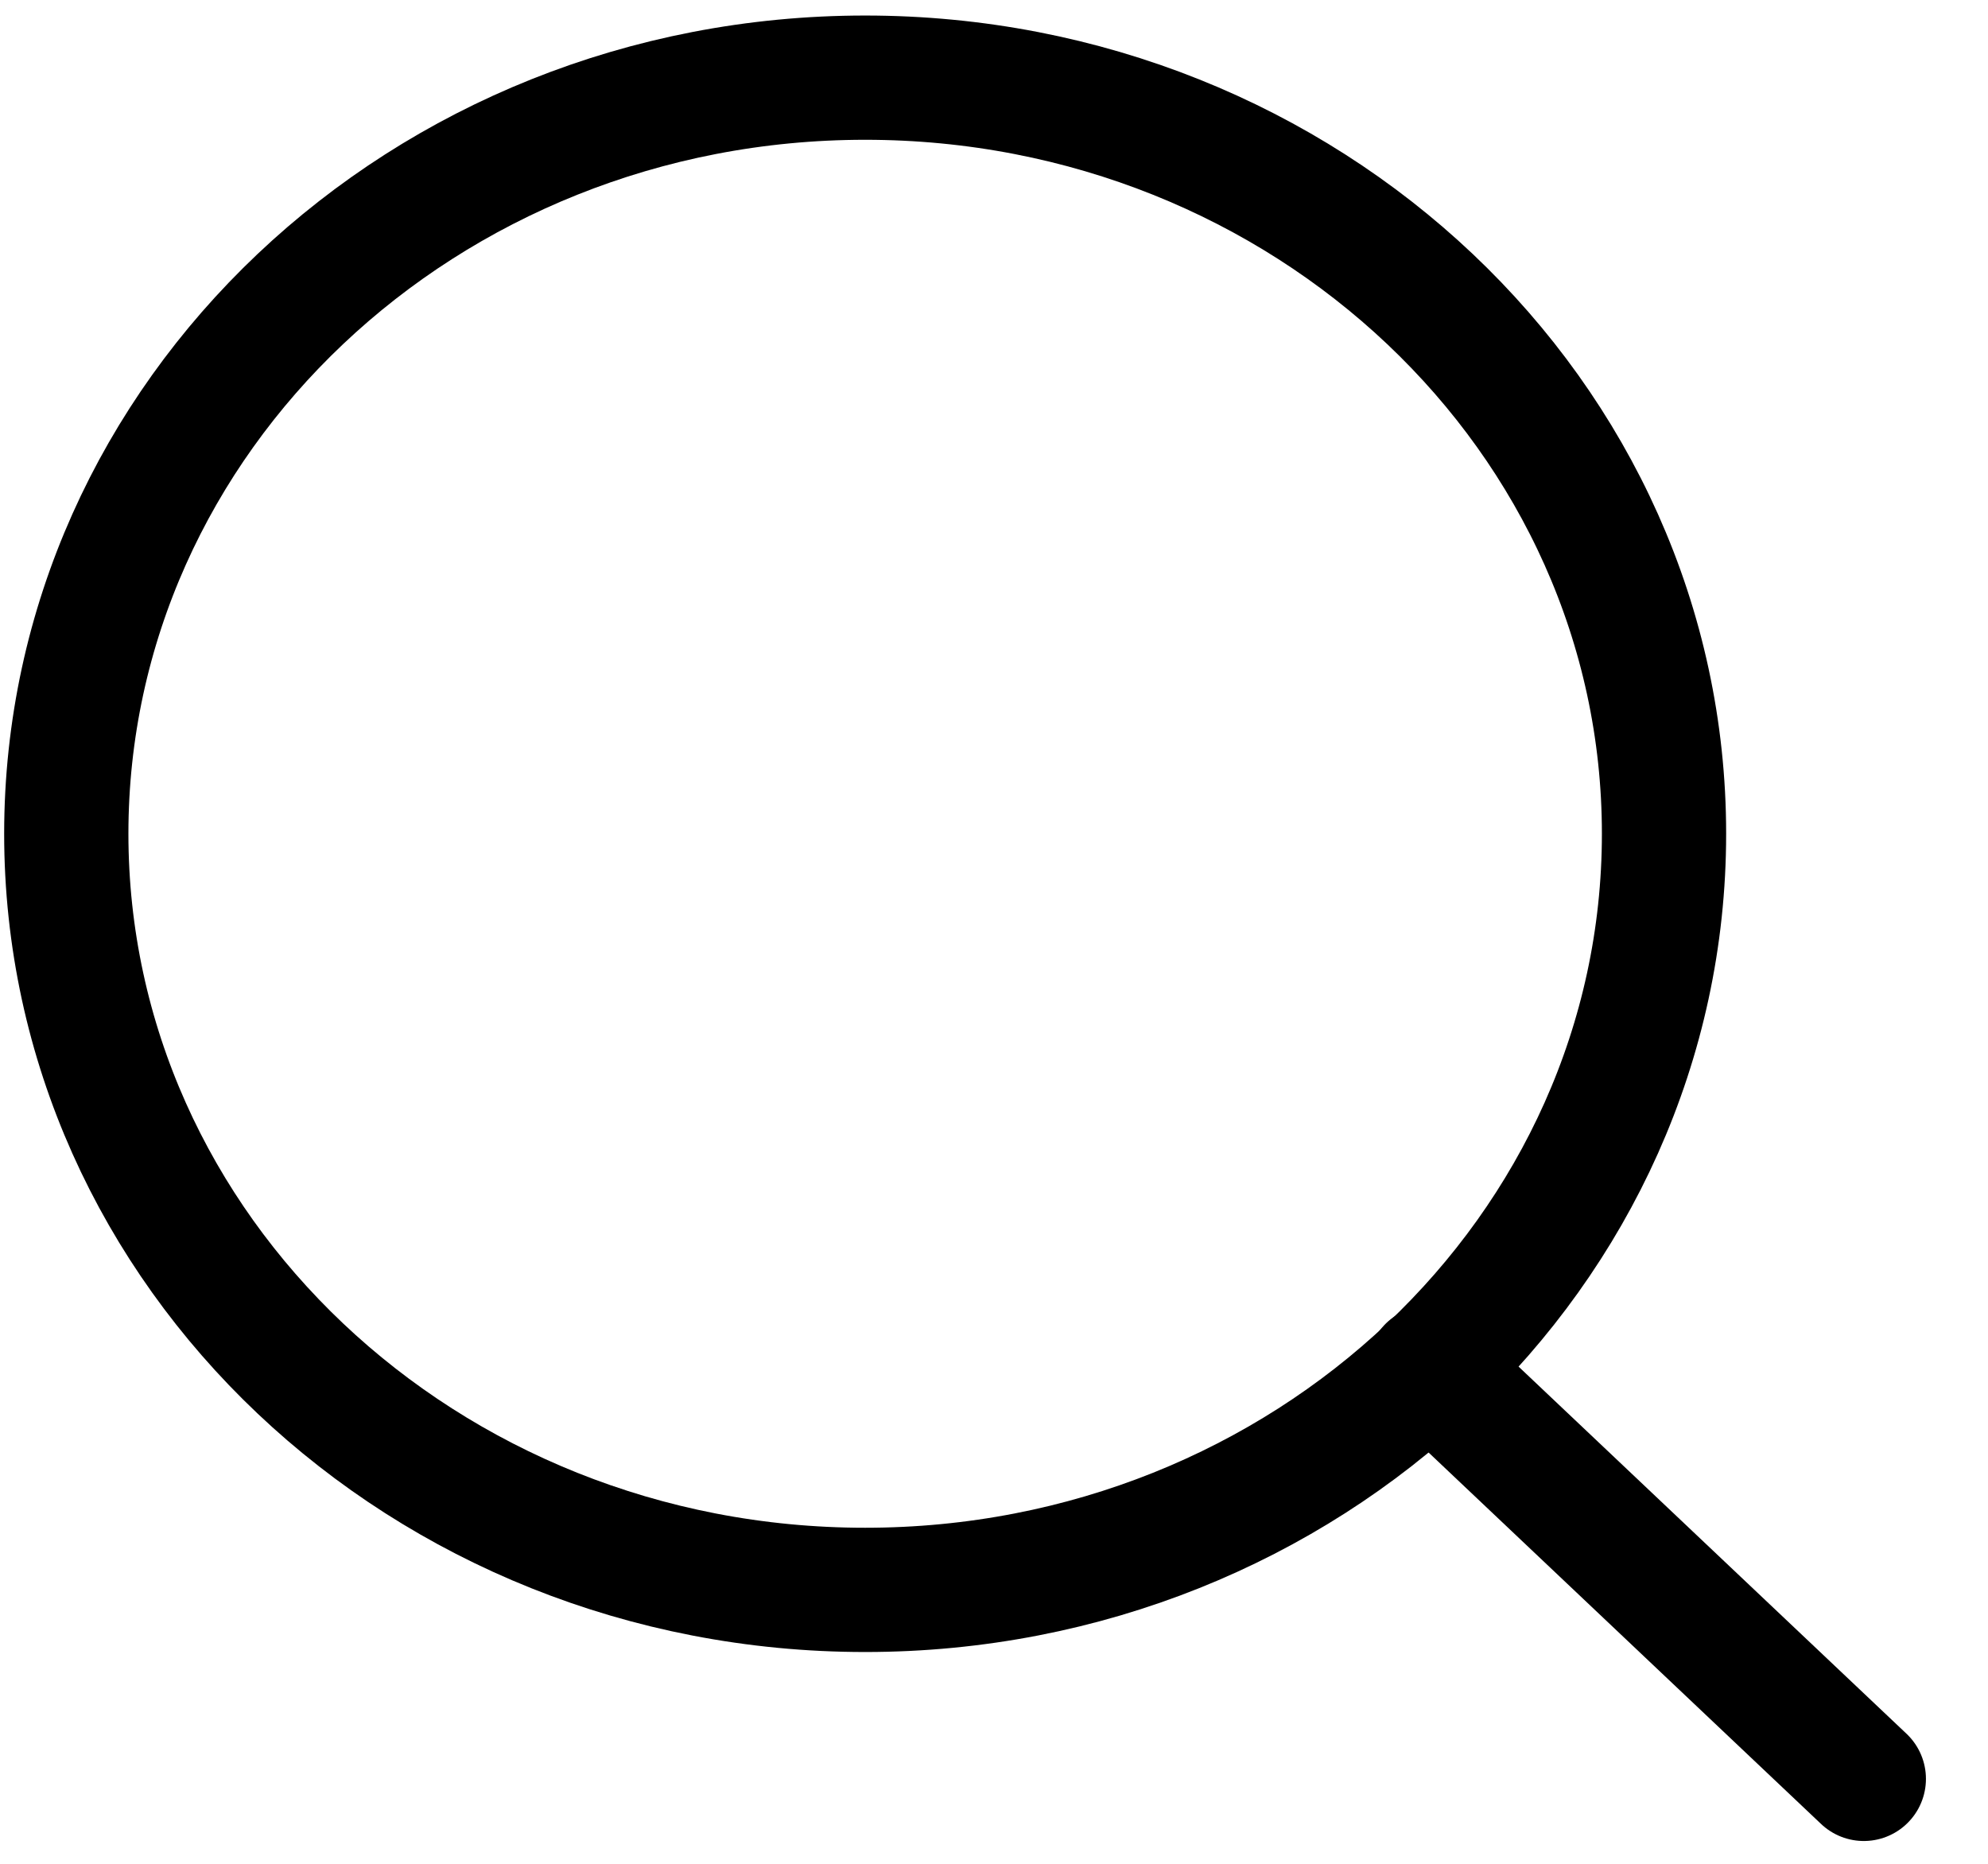 <svg width="32" height="30" viewBox="0 0 32 30" fill="none" xmlns="http://www.w3.org/2000/svg">
<path d="M13.926 25.591C21.028 25.591 26.785 20.142 26.785 13.42C26.785 6.699 21.028 1.25 13.926 1.25C6.824 1.25 1.067 6.699 1.067 13.42C1.067 20.142 6.824 25.591 13.926 25.591Z" stroke="black" stroke-width="2" stroke-linecap="round" stroke-linejoin="round"/>
<path d="M30.001 28.633L23.009 22.016" stroke="black" stroke-width="2" stroke-linecap="round" stroke-linejoin="round"/>
</svg>
